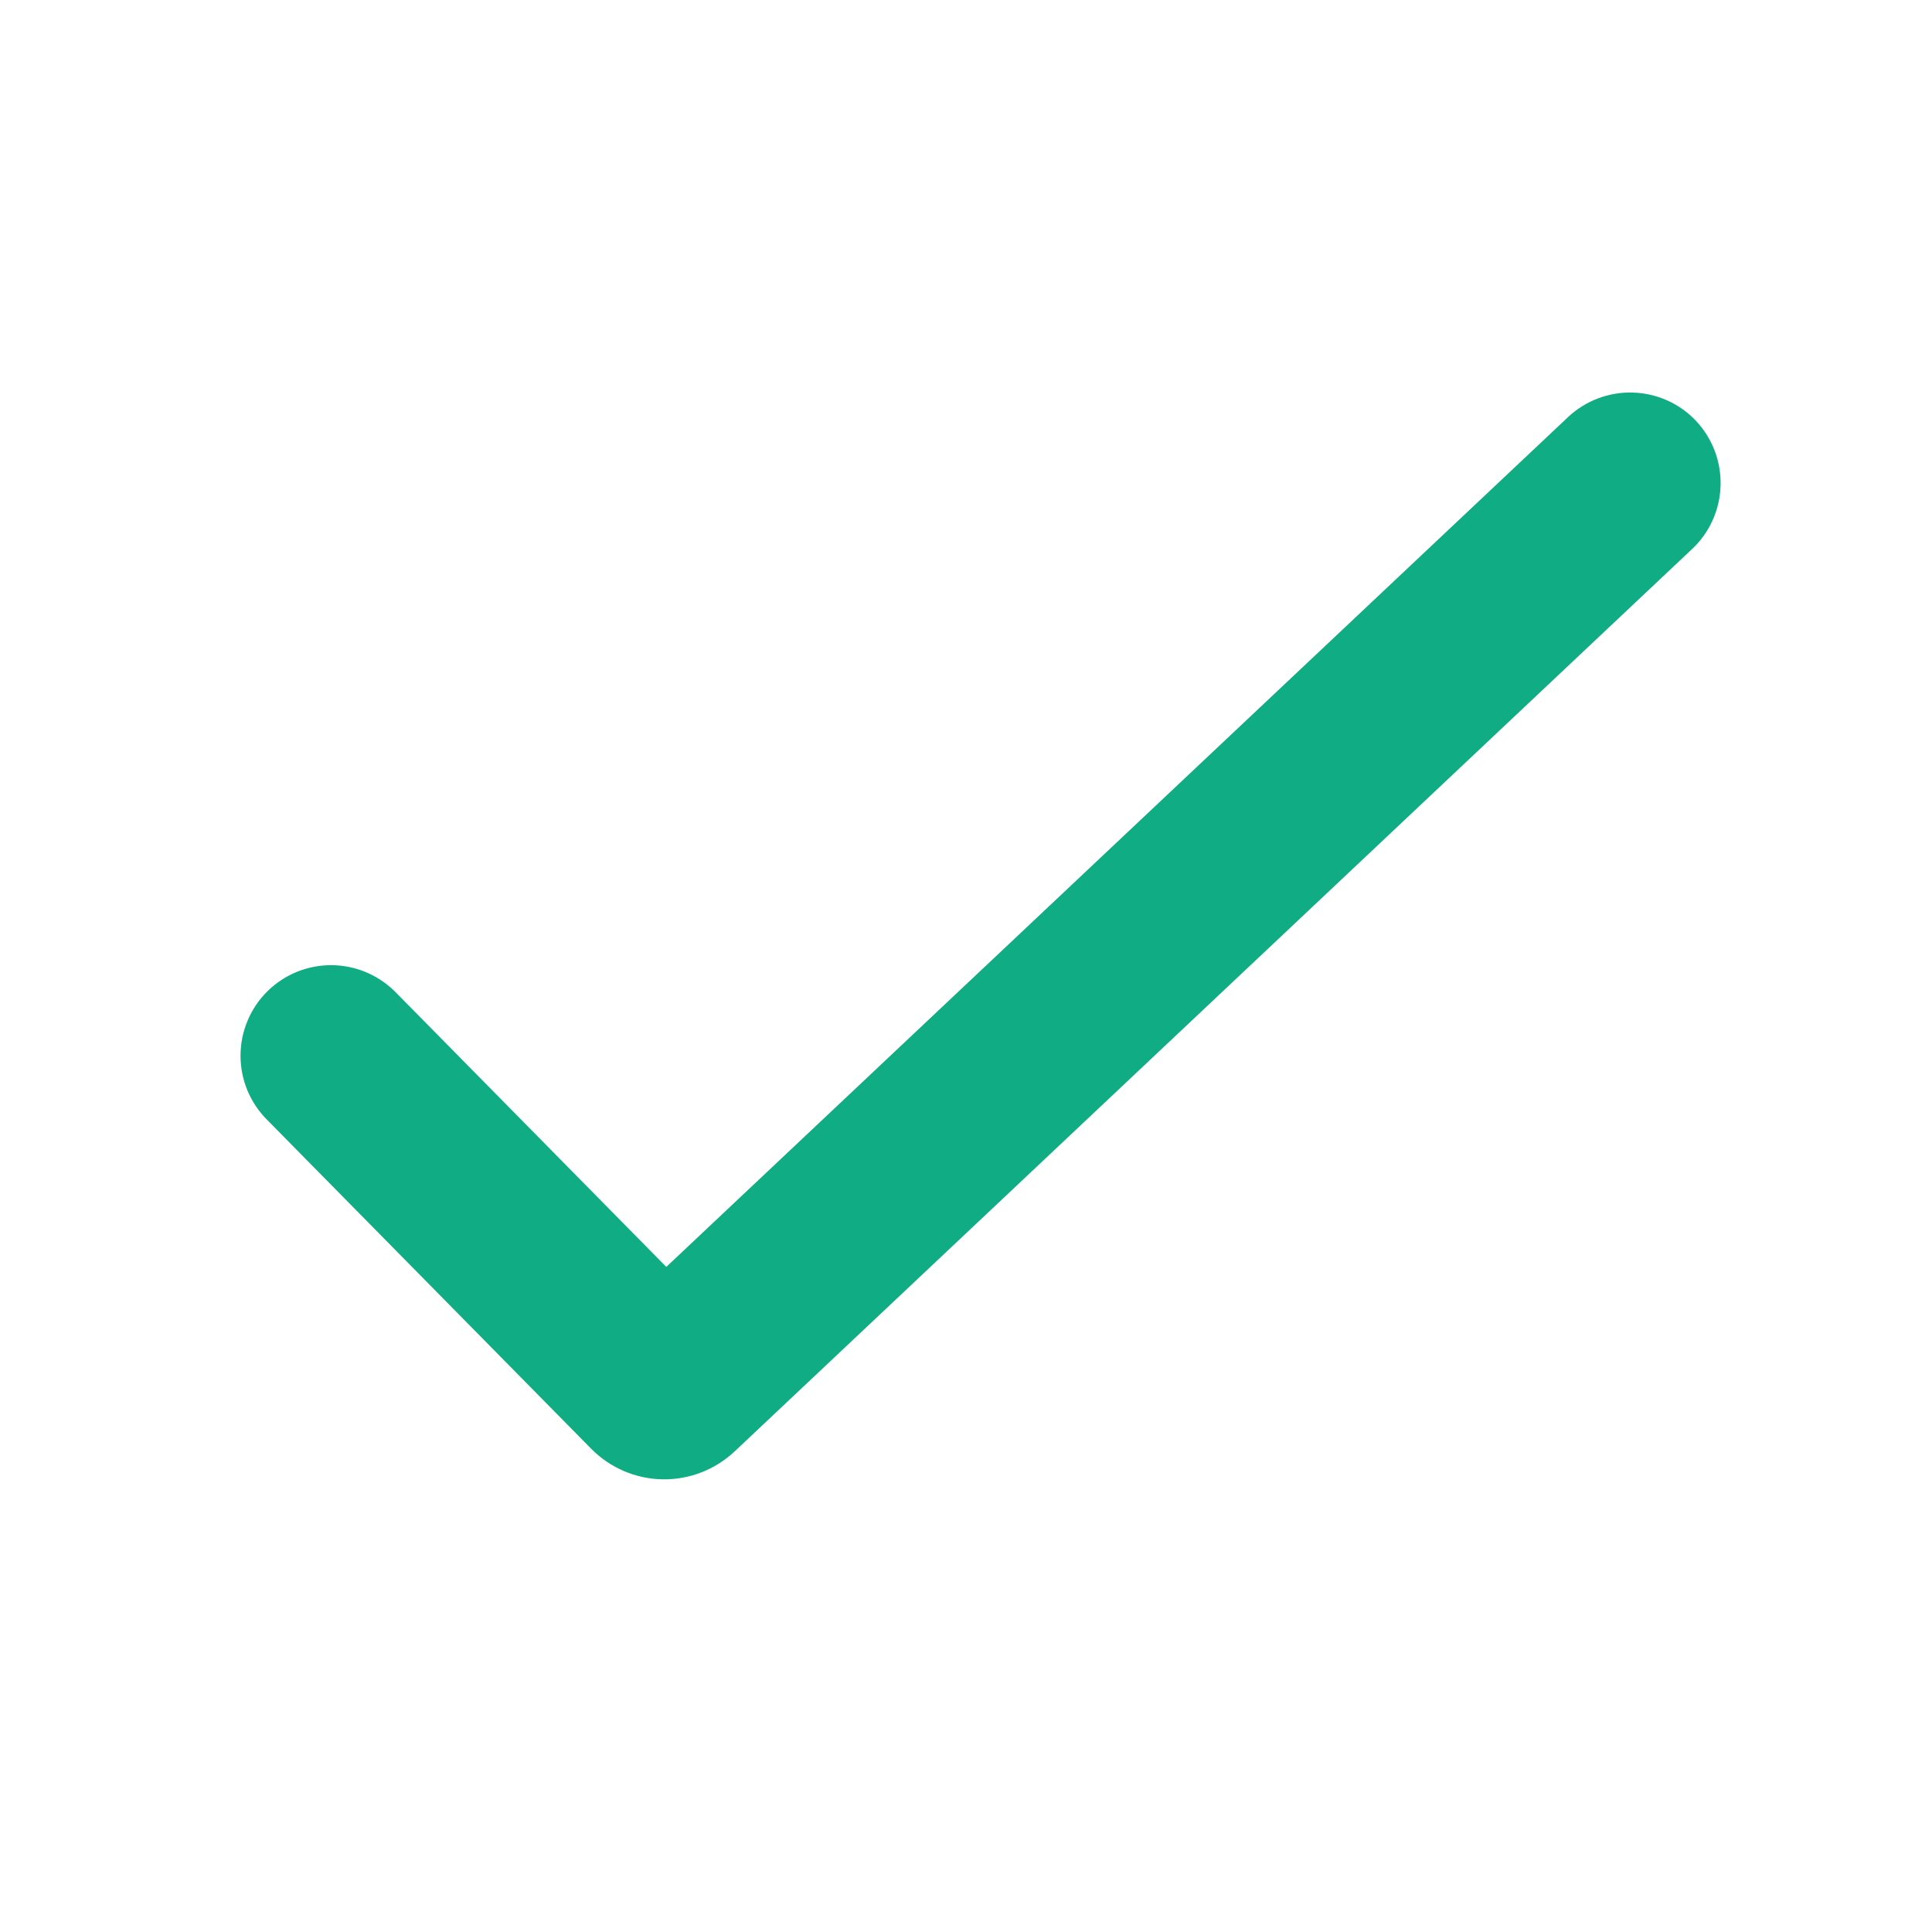 <svg width="16" height="16" viewBox="0 0 16 16" fill="none" xmlns="http://www.w3.org/2000/svg">
<path d="M14.046 3.486C14.182 3.631 14.255 3.824 14.249 4.023C14.243 4.221 14.159 4.41 14.014 4.546L6.084 12.02C5.922 12.172 5.708 12.255 5.486 12.251C5.263 12.247 5.052 12.156 4.896 11.998L2.216 9.278C2.145 9.208 2.089 9.125 2.05 9.033C2.012 8.942 1.992 8.843 1.992 8.744C1.992 8.644 2.011 8.546 2.05 8.454C2.088 8.362 2.144 8.279 2.215 8.209C2.286 8.139 2.37 8.084 2.462 8.047C2.555 8.01 2.653 7.992 2.753 7.993C2.852 7.995 2.951 8.016 3.042 8.056C3.133 8.096 3.215 8.153 3.284 8.225L5.518 10.492L12.986 3.454C13.131 3.318 13.324 3.245 13.523 3.251C13.721 3.257 13.91 3.341 14.046 3.486Z" fill="#10AC84"/>
</svg>

